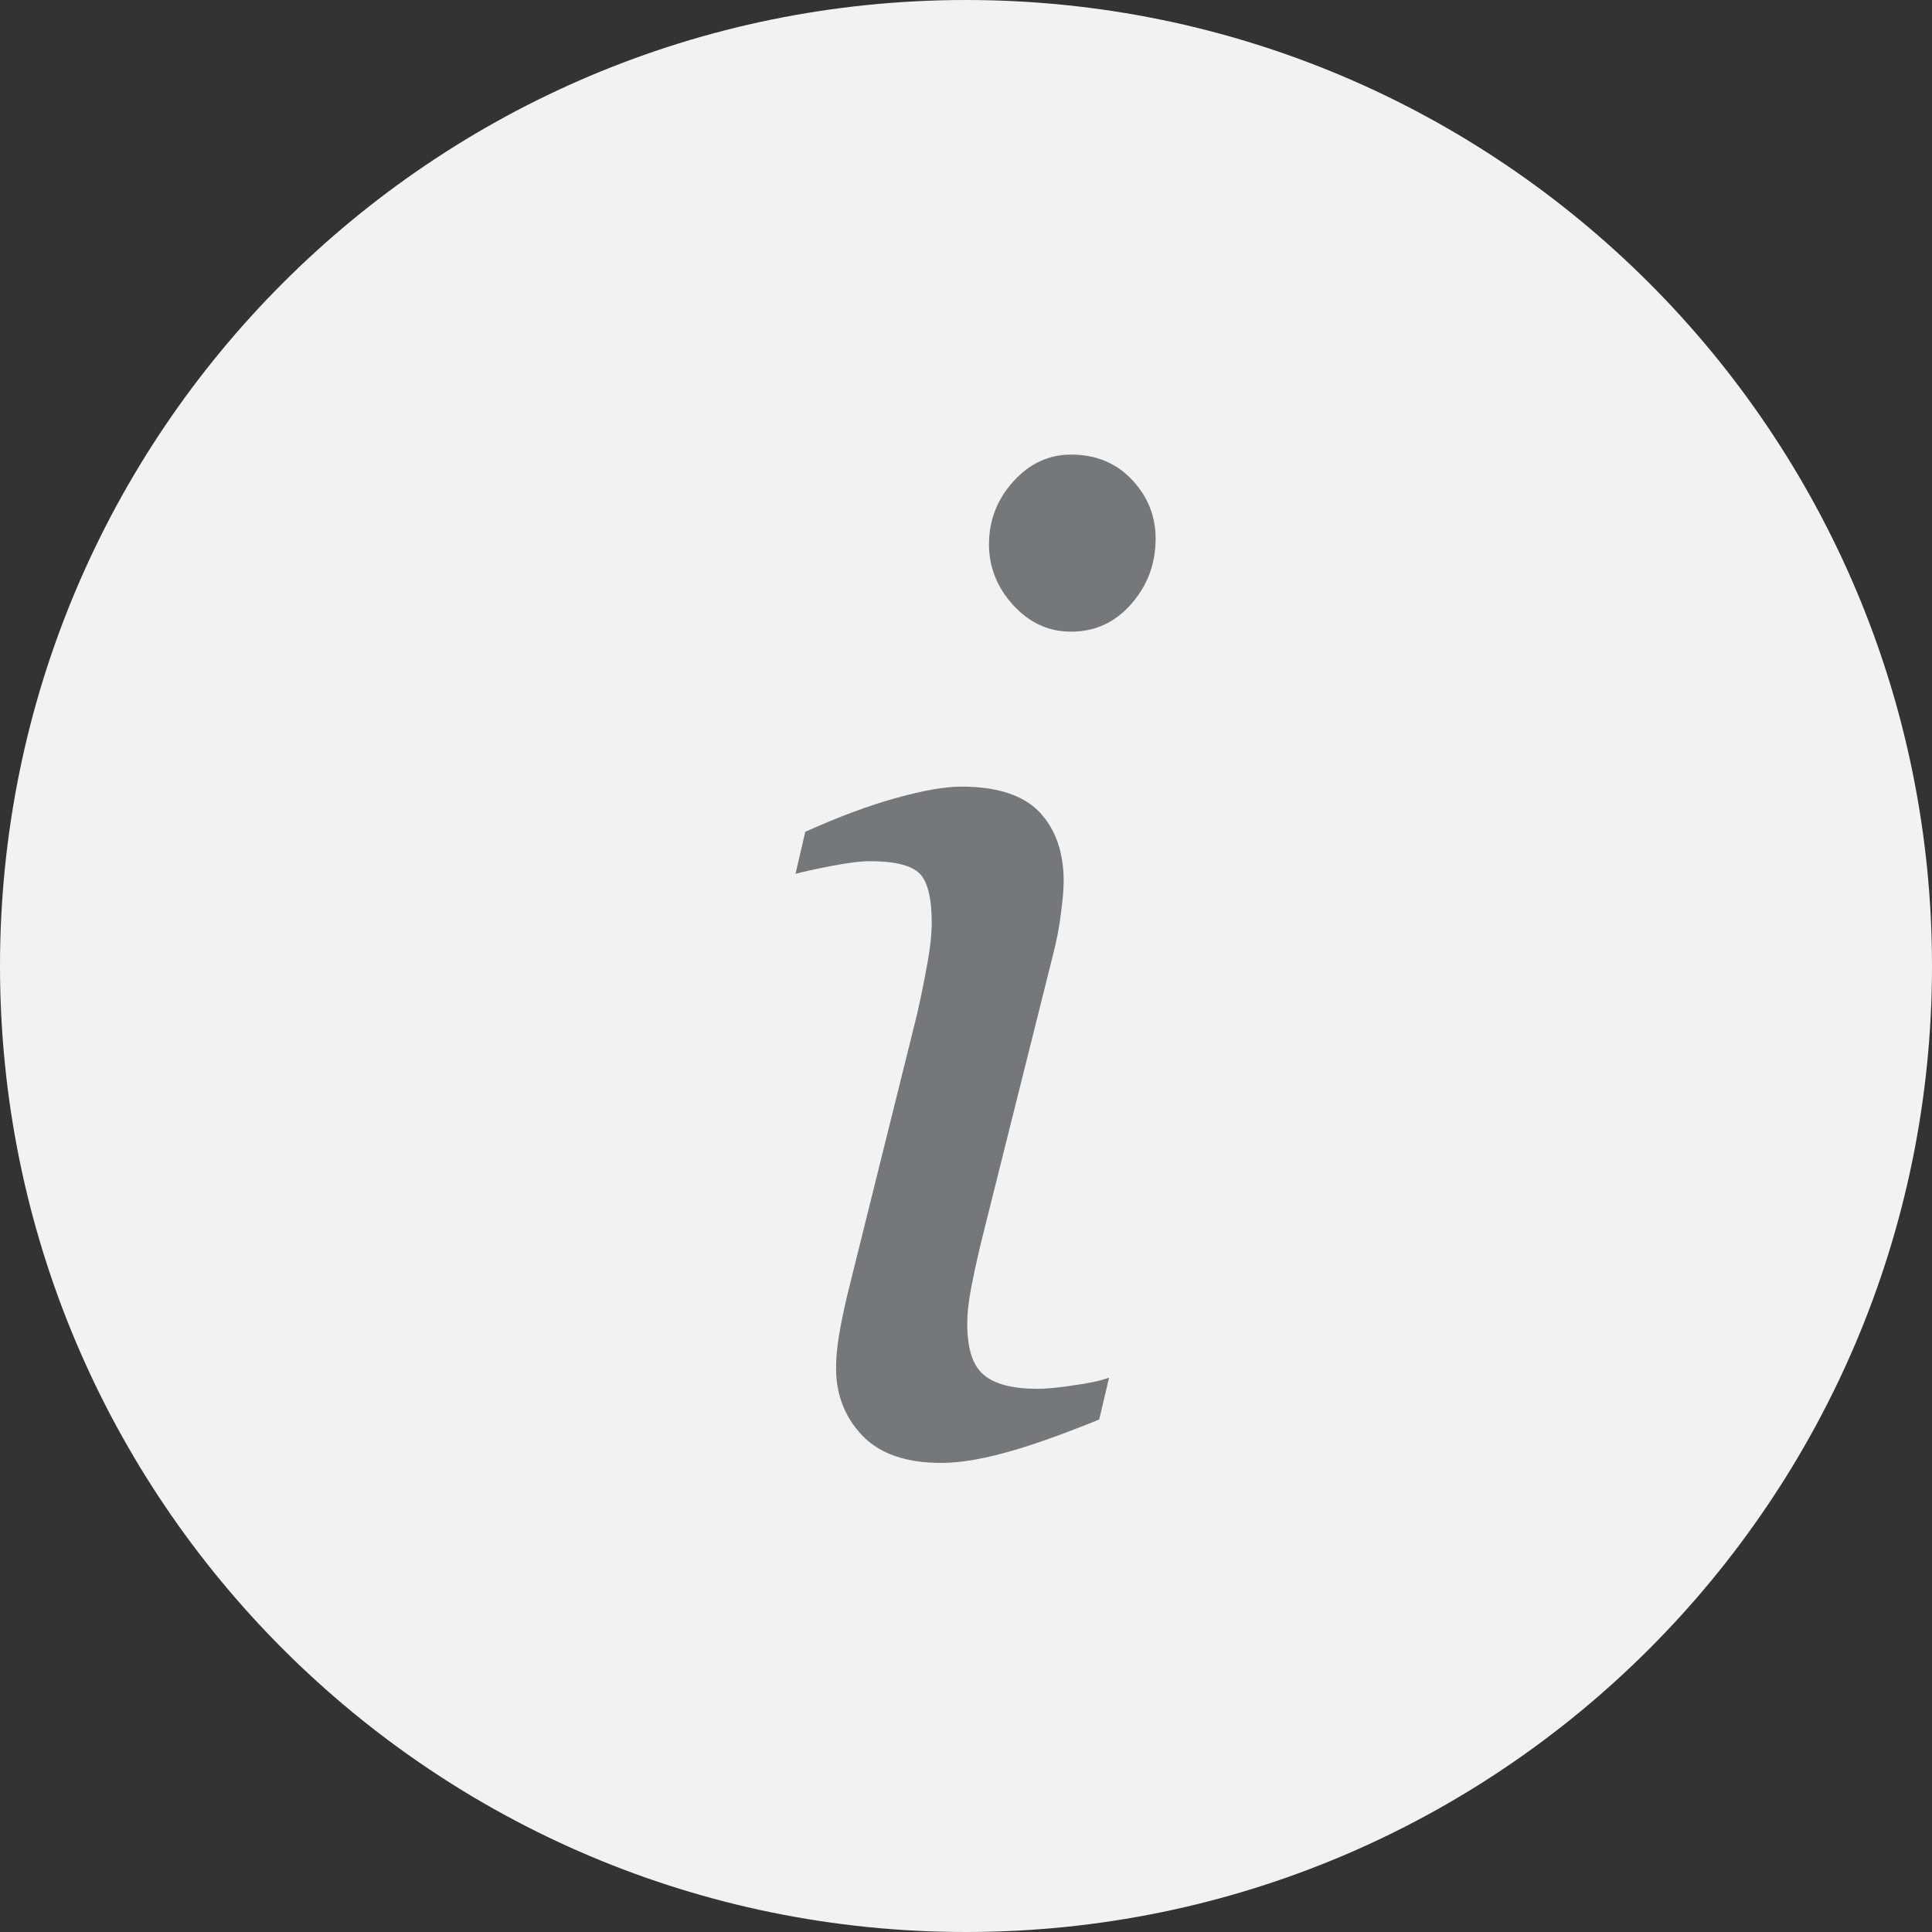 <svg width="20" height="20" viewBox="0 0 20 20" fill="none" xmlns="http://www.w3.org/2000/svg">
    <rect x="0" y="0" width="20" height="20" fill="#333333" stroke="none"/>
    <path fill-rule="evenodd" clip-rule="evenodd" d="M10 20C15.523 20 20 15.523 20 10C20 4.477 15.523 0 10 0C4.477 0 0 4.477 0 10C0 15.523 4.477 20 10 20Z" fill="#F2F2F2"/>
    <path fill-rule="evenodd" clip-rule="evenodd" d="M11.719 4.967C11.555 4.793 11.346 4.706 11.087 4.706C10.856 4.706 10.658 4.798 10.489 4.985C10.322 5.17 10.238 5.387 10.238 5.635C10.238 5.872 10.322 6.081 10.489 6.265C10.658 6.448 10.856 6.539 11.087 6.539C11.336 6.539 11.545 6.443 11.712 6.251C11.88 6.059 11.963 5.833 11.963 5.575C11.963 5.344 11.882 5.141 11.719 4.967ZM11.112 14.341C10.952 14.366 10.828 14.377 10.743 14.377C10.486 14.377 10.3 14.33 10.185 14.233C10.07 14.139 10.013 13.963 10.013 13.703C10.013 13.594 10.028 13.454 10.063 13.285C10.096 13.116 10.135 12.943 10.18 12.765L10.903 9.875C10.939 9.735 10.966 9.595 10.983 9.454C11.002 9.313 11.011 9.203 11.011 9.121C11.011 8.821 10.927 8.584 10.761 8.407C10.593 8.231 10.322 8.143 9.952 8.143C9.788 8.143 9.568 8.18 9.287 8.258C9.006 8.334 8.689 8.452 8.336 8.611L8.235 9.046C8.32 9.023 8.446 8.995 8.61 8.964C8.775 8.932 8.908 8.915 9.007 8.915C9.265 8.915 9.436 8.959 9.52 9.043C9.602 9.126 9.645 9.295 9.645 9.548C9.645 9.675 9.628 9.83 9.593 10.011C9.56 10.192 9.525 10.363 9.488 10.521L8.77 13.411C8.73 13.582 8.701 13.726 8.683 13.839C8.665 13.951 8.655 14.061 8.655 14.165C8.655 14.44 8.747 14.673 8.927 14.861C9.108 15.05 9.38 15.144 9.742 15.144C9.92 15.144 10.132 15.112 10.38 15.045C10.629 14.98 10.962 14.864 11.379 14.695L11.481 14.261C11.395 14.293 11.272 14.32 11.112 14.341Z" fill="#75787B"/>
</svg>

